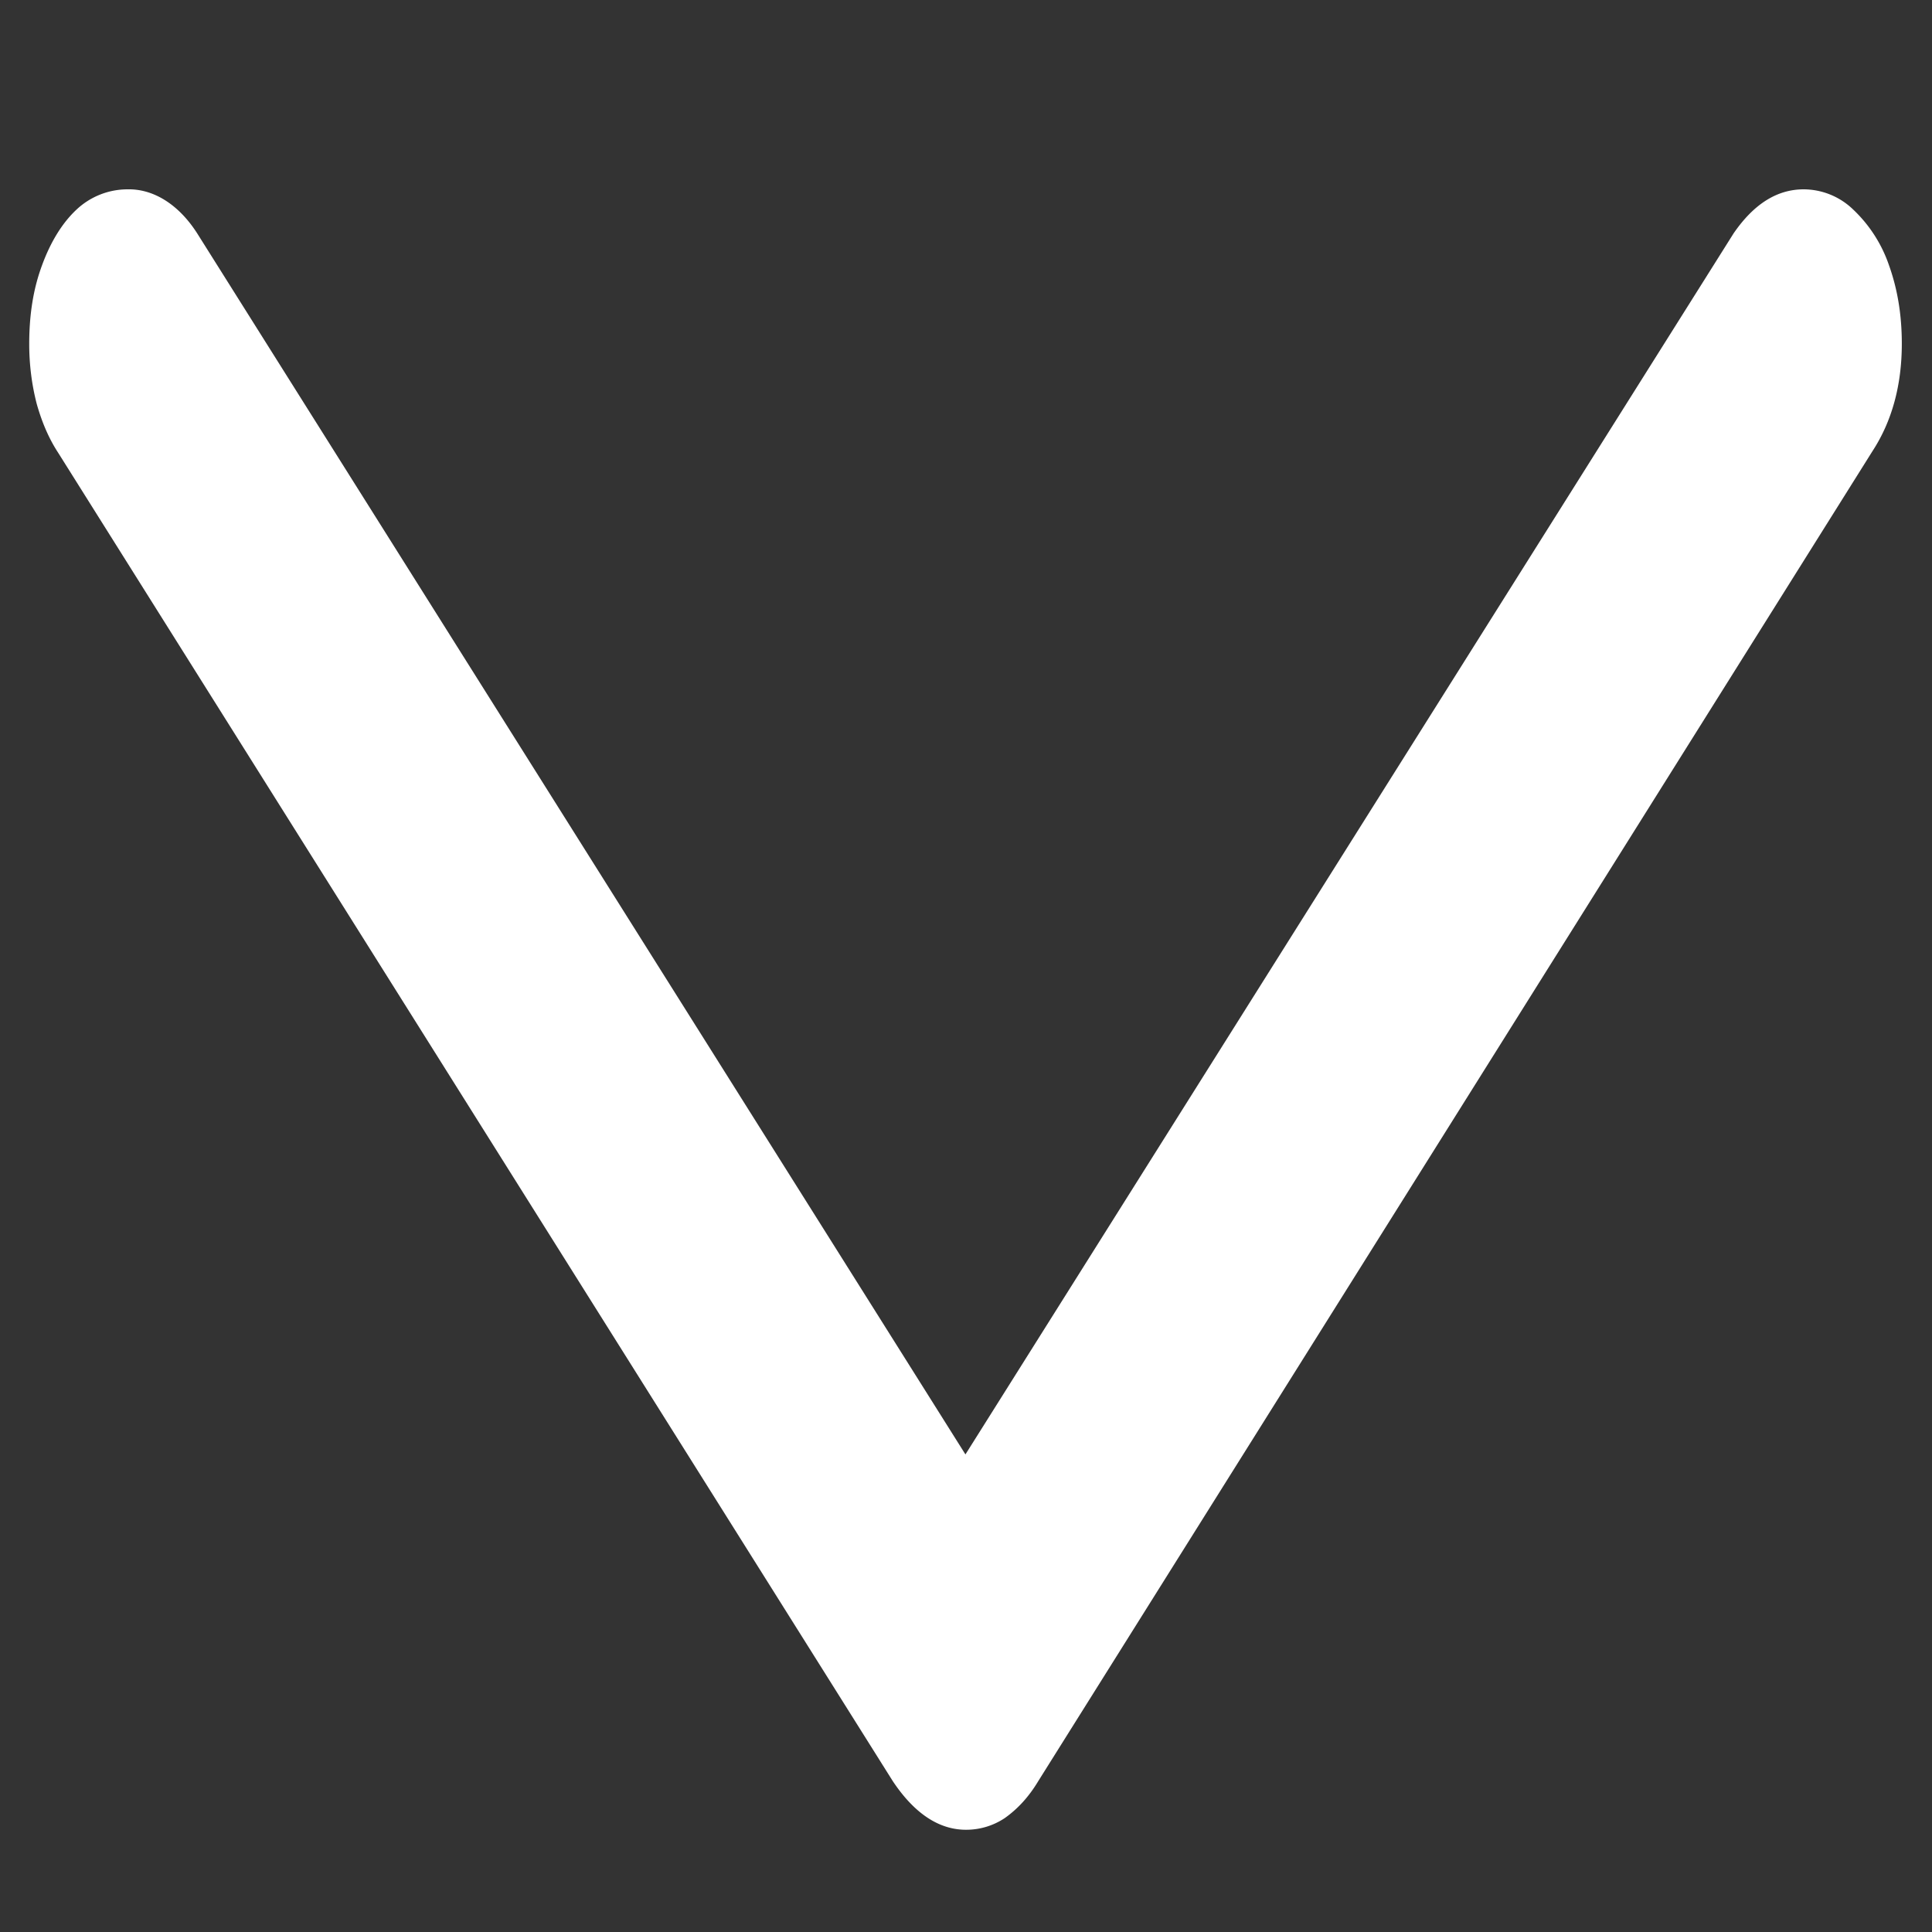 <svg xmlns="http://www.w3.org/2000/svg" width="24" height="24"><rect width="100%" height="100%" fill="#333333" stroke="none"/><path style="stroke:none;fill-rule:nonzero;fill:#fff;fill-opacity:1" d="M12 22.73a.865.865 0 0 0 .48-.144c.165-.117.301-.266.418-.461L23.262 5.602c.242-.372.363-.82.363-1.332 0-.364-.055-.684-.16-.977a1.716 1.716 0 0 0-.442-.688.889.889 0 0 0-.617-.253c-.332 0-.62.183-.87.546L11.276 19.207h1.434L2.449 2.898c-.23-.359-.543-.554-.867-.546a.926.926 0 0 0-.633.253c-.176.165-.32.399-.426.688-.109.293-.16.613-.16.98 0 .258.032.508.094.747.063.222.148.425.266.605l10.367 16.5c.265.398.57.605.91.605Zm0 0"/></svg>